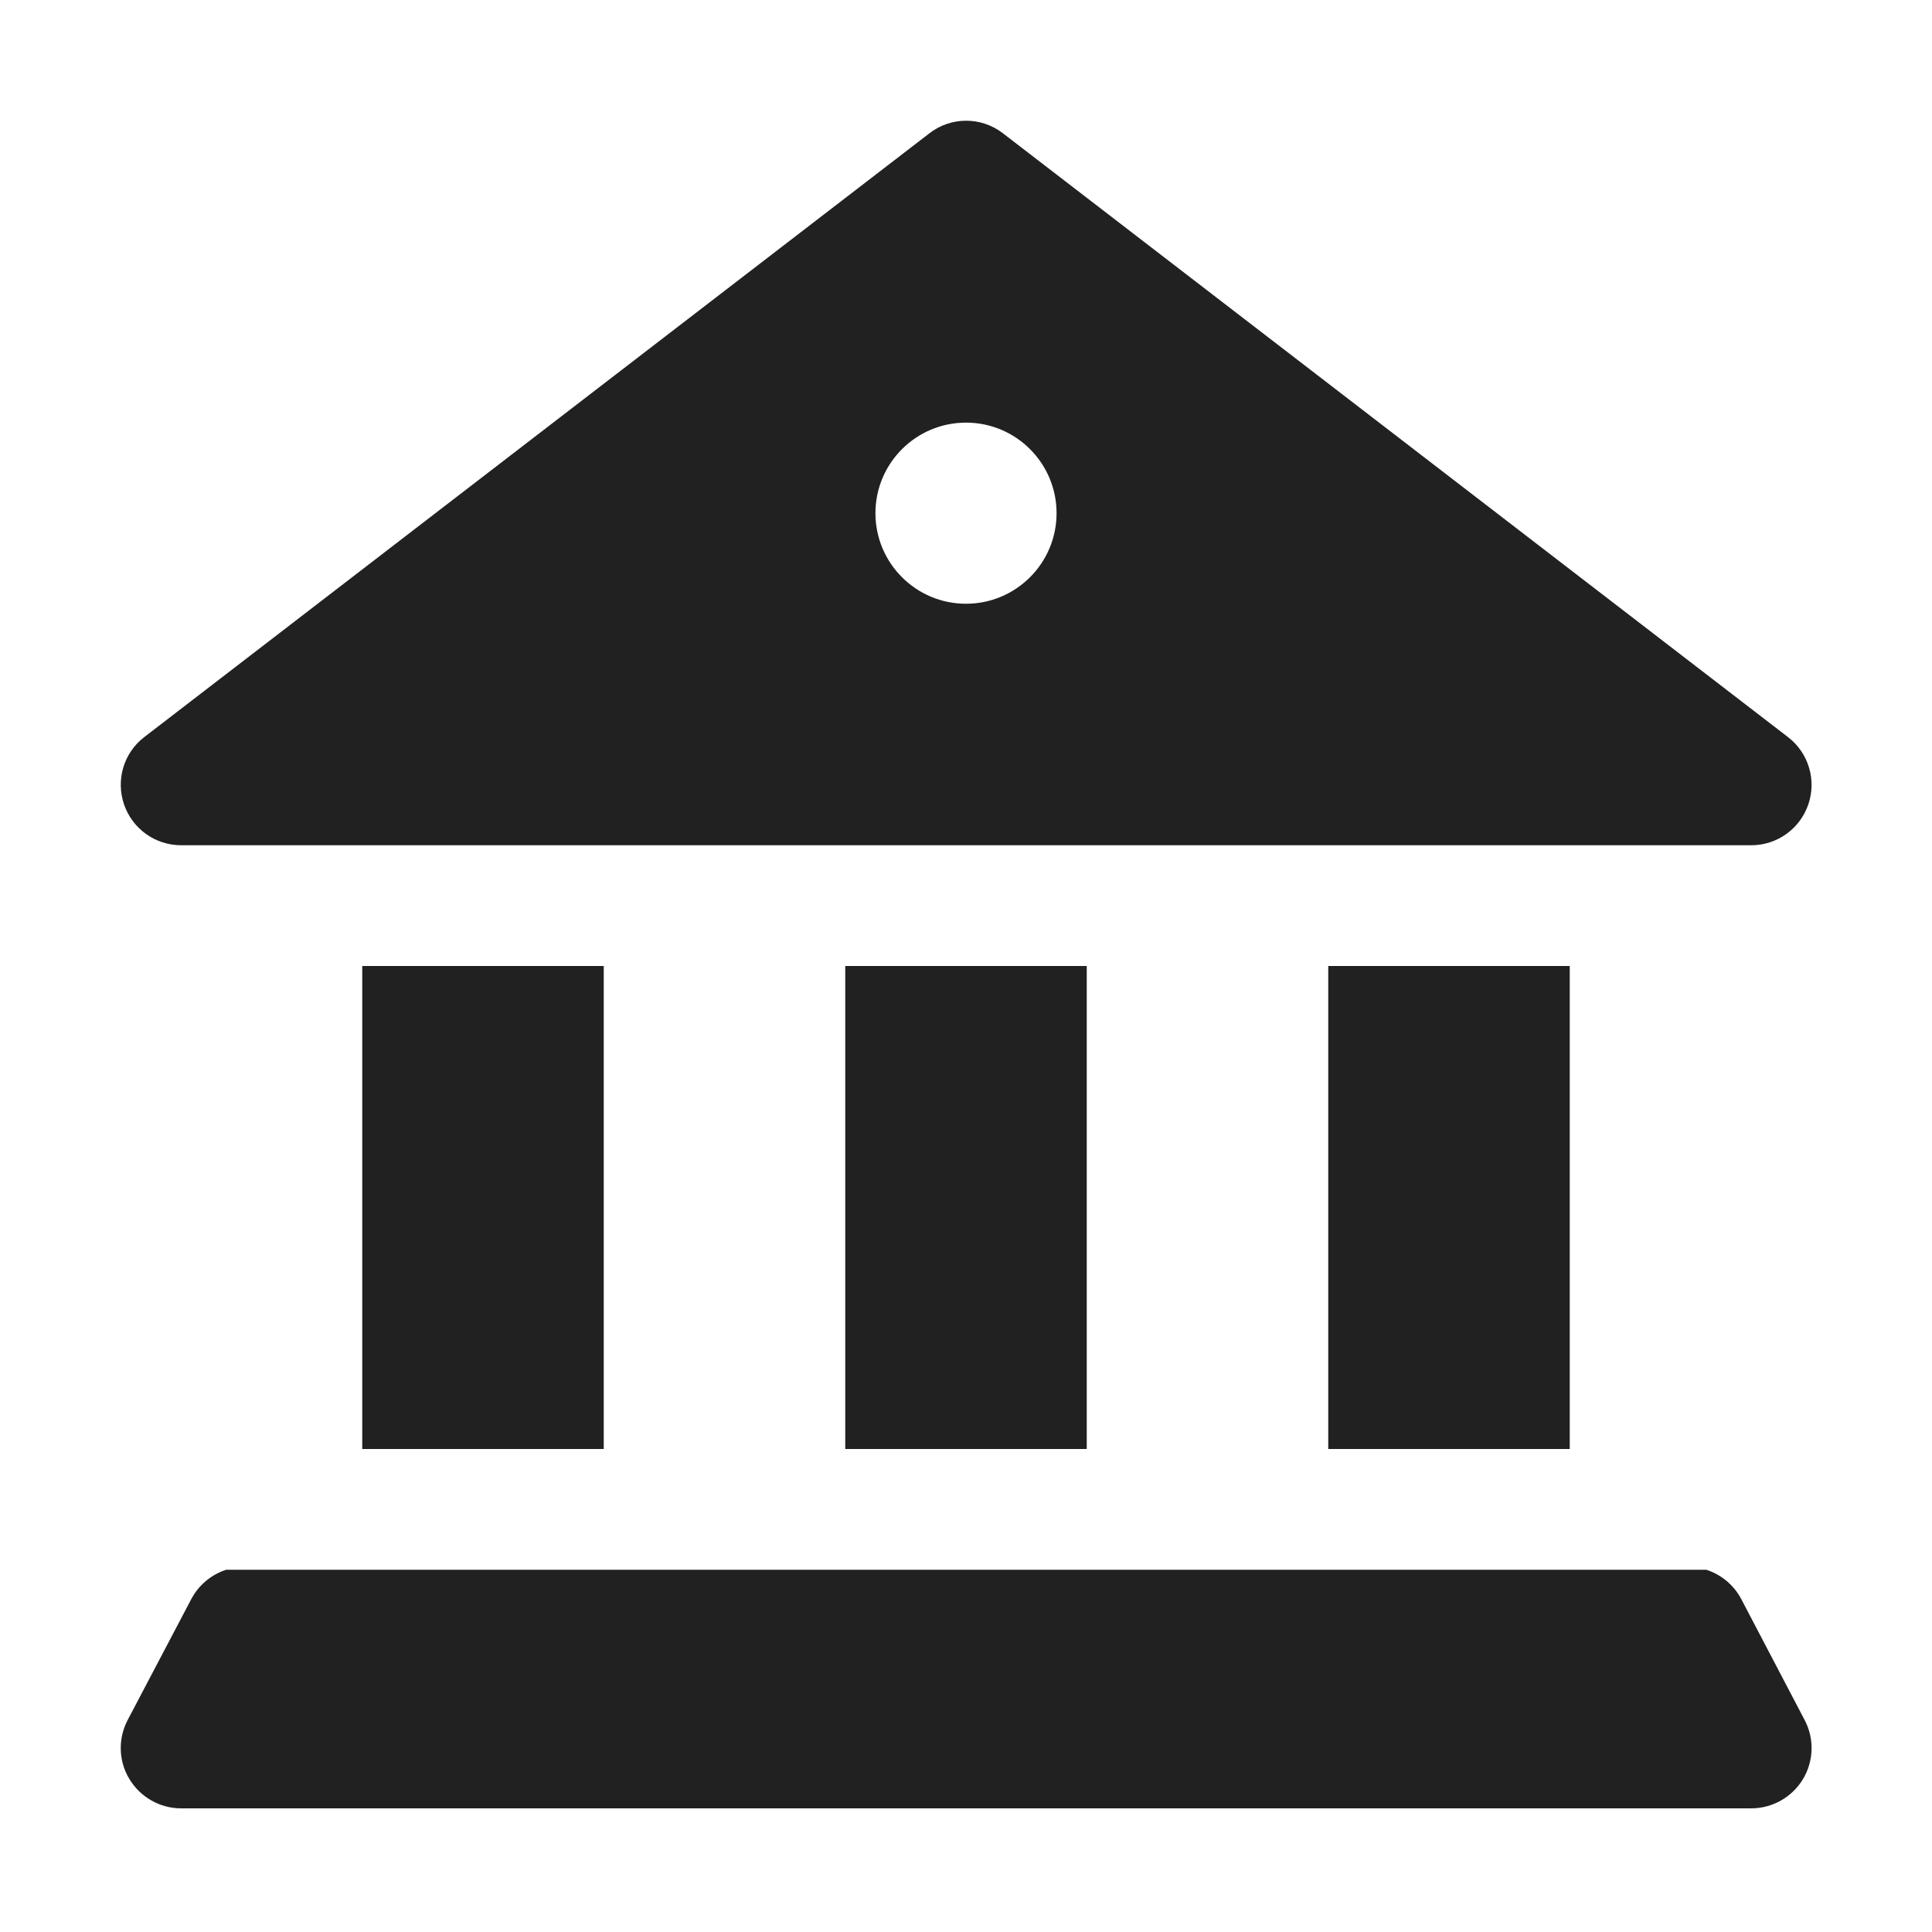 <svg xmlns="http://www.w3.org/2000/svg" width="16" height="16" fill="none" viewBox="0 0 16 16"><path fill="#212121" d="M7.697 1.104C7.876.965 8.126.965 8.306 1.104L14.807 6.104C14.977 6.234 15.045 6.458 14.976 6.661 14.907 6.864 14.717 7 14.503 7H1.5C1.286 7 1.096 6.864 1.027 6.661.958 6.458 1.025 6.234 1.195 6.104L7.697 1.104zM8 5C8.414 5 8.75 4.664 8.75 4.25 8.75 3.836 8.414 3.5 8 3.5 7.586 3.5 7.25 3.836 7.25 4.25 7.25 4.664 7.586 5 8 5zM11 8H13V12H11V8zM9 12V8H7V12H9zM5 12V8H3V12H5zM1.873 13C1.75 13.04 1.646 13.126 1.584 13.243L1.058 14.243C.976 14.398.981 14.585 1.072 14.734 1.163 14.884 1.325 14.976 1.5 14.976H14.503C14.678 14.976 14.84 14.884 14.931 14.735 15.021 14.585 15.027 14.399 14.945 14.244L14.421 13.244C14.359 13.126 14.254 13.04 14.131 13H1.873z"/></svg>